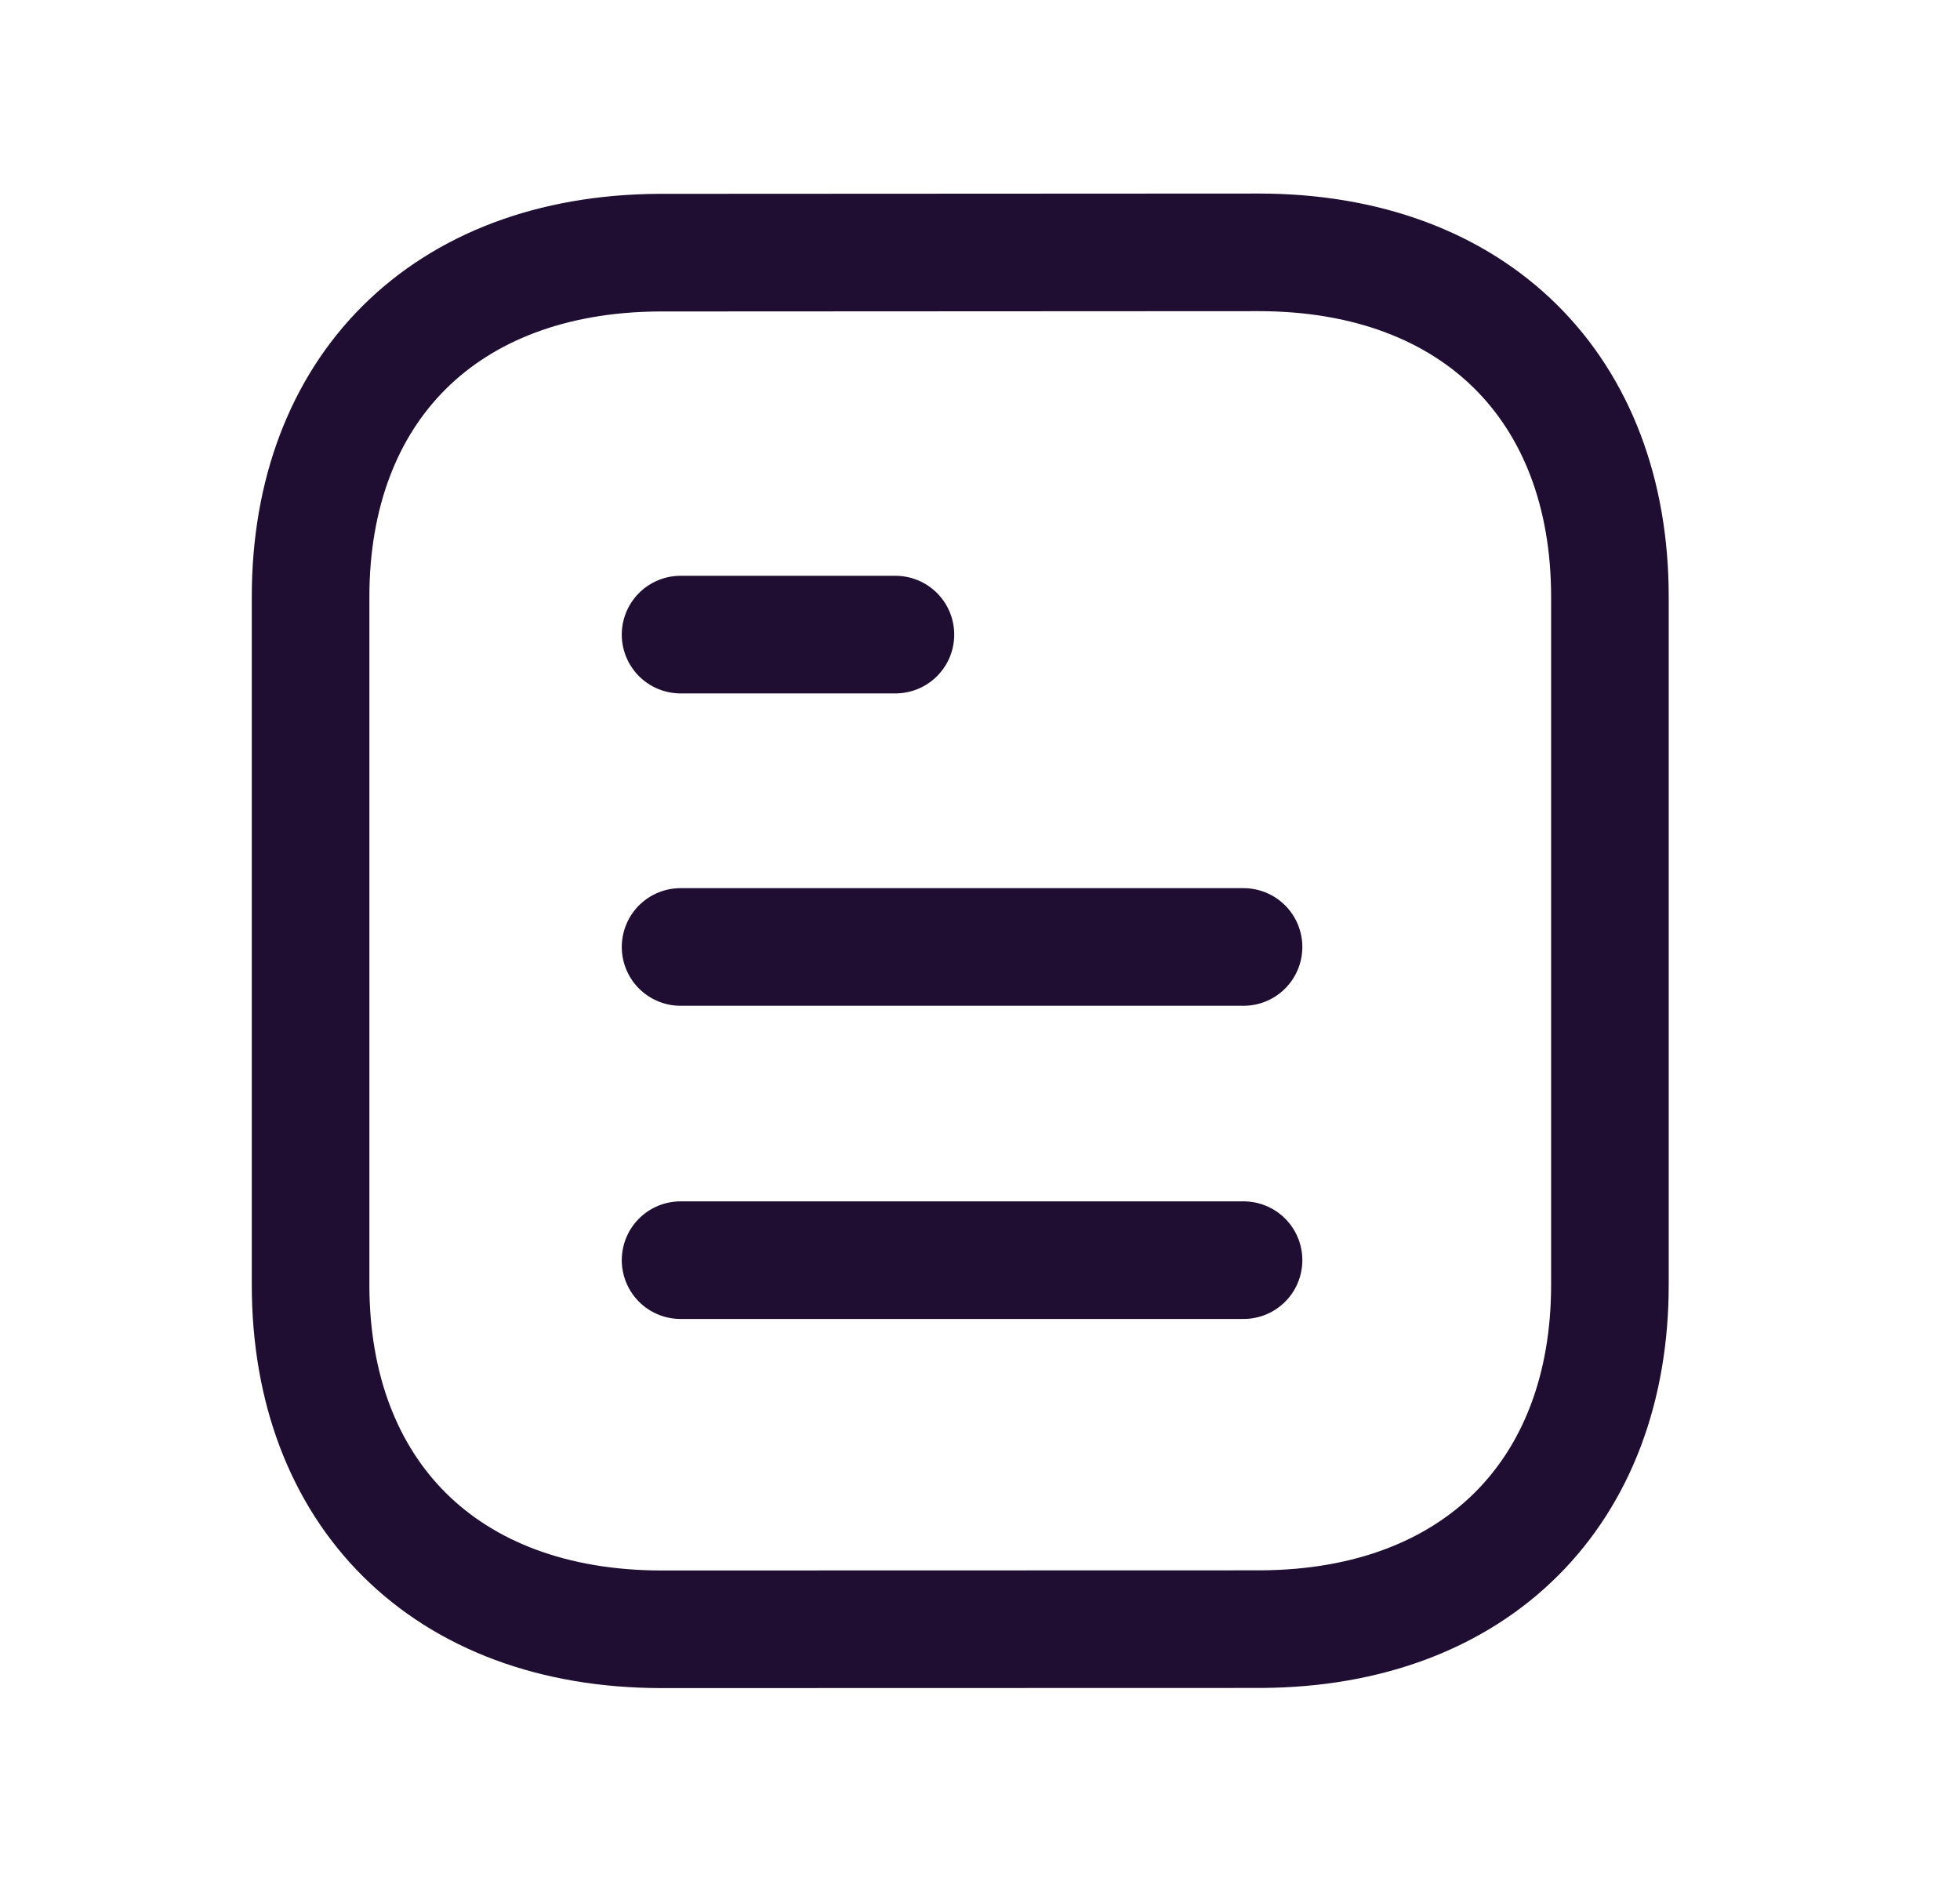 <svg xmlns="http://www.w3.org/2000/svg" width="26" height="25" viewBox="0 0 26 25">
    <defs>
        <filter id="bh2hnwz1xa" color-interpolation-filters="auto">
            <feColorMatrix in="SourceGraphic" values="0 0 0 0 0.157 0 0 0 0 0.318 0 0 0 0 0.906 0 0 0 1 0"/>
        </filter>
    </defs>
    <g fill="none" fill-rule="evenodd" stroke-linecap="round" stroke-linejoin="round">
        <g>
            <g filter="url(#bh2hnwz1xa)" transform="translate(-286, -99) translate(40, 91)">
                <g>
                    <g stroke="#200E32" stroke-width="1.56">
                        <path d="M12.376 13.367L4.908 13.367M12.376 9.213L4.908 9.213M7.758 5.07L4.908 5.07M12.575 0L4.622.004C1.768.021 0 1.822 0 4.57v9.123c0 2.762 1.781 4.57 4.66 4.57l7.953-.002c2.855-.017 4.623-1.82 4.623-4.568V4.57c0-2.761-1.782-4.57-4.661-4.57z" transform="translate(246.241, 8.619) translate(3.879, 2.728)"/>
                    </g>
                </g>
            </g>
        </g>
    </g>
</svg>
